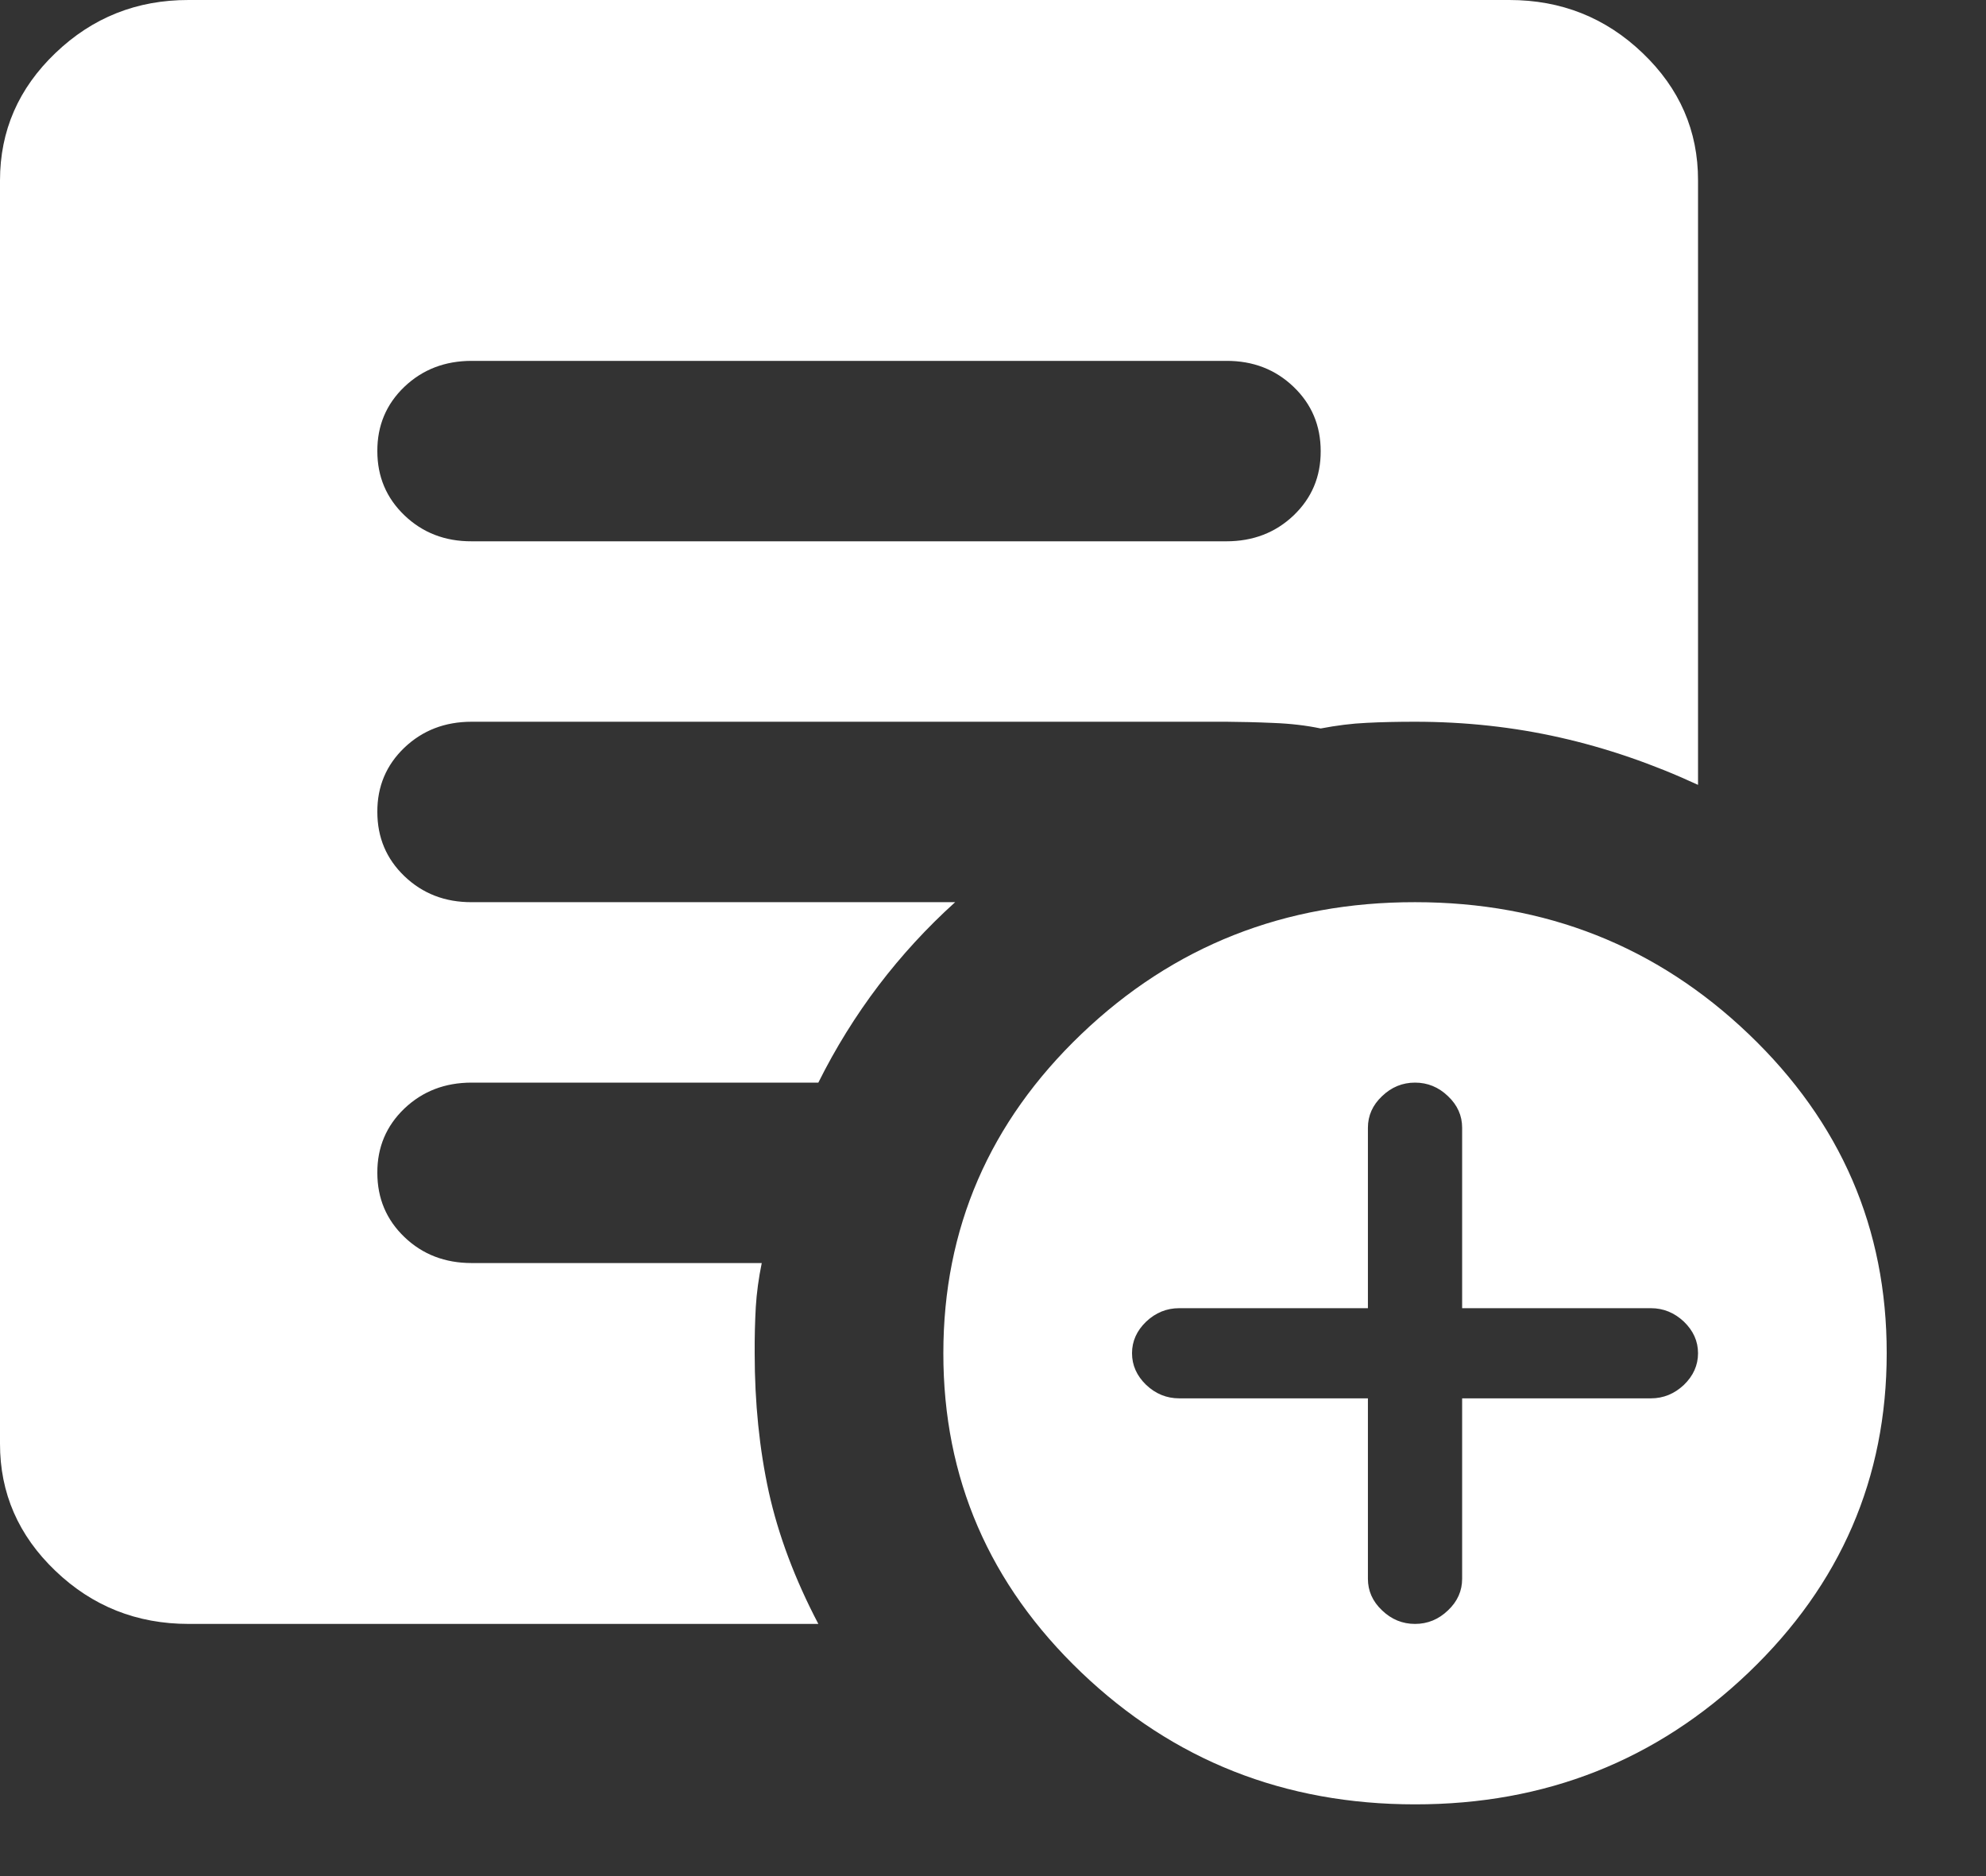 <svg width="18" height="17" viewBox="0 0 18 17" fill="none" xmlns="http://www.w3.org/2000/svg">
<rect x="0" y="0" width="18" height="17" fill="#333333" stroke="none"/>
<path d="M12.398 12.671V14.306C12.398 14.415 12.44 14.511 12.526 14.592C12.611 14.674 12.711 14.715 12.825 14.715C12.939 14.715 13.039 14.674 13.124 14.592C13.21 14.511 13.252 14.415 13.252 14.306V12.671H14.963C15.076 12.671 15.176 12.63 15.262 12.549C15.347 12.467 15.39 12.371 15.39 12.262C15.39 12.153 15.347 12.058 15.262 11.976C15.176 11.895 15.076 11.854 14.963 11.854H13.252V10.219C13.252 10.11 13.21 10.014 13.124 9.933C13.039 9.851 12.939 9.81 12.825 9.81C12.711 9.81 12.611 9.851 12.526 9.933C12.44 10.014 12.398 10.11 12.398 10.219V11.854H10.688C10.573 11.854 10.474 11.895 10.388 11.976C10.303 12.058 10.26 12.153 10.26 12.262C10.26 12.371 10.303 12.467 10.388 12.549C10.474 12.63 10.573 12.671 10.688 12.671H12.398ZM12.825 16.35C11.642 16.35 10.634 15.951 9.8 15.154C8.966 14.357 8.549 13.393 8.55 12.262C8.55 11.132 8.967 10.168 9.801 9.37C10.635 8.573 11.643 8.174 12.825 8.175C14.008 8.175 15.016 8.574 15.85 9.371C16.684 10.168 17.101 11.132 17.1 12.262C17.1 13.393 16.683 14.357 15.849 15.155C15.015 15.952 14.007 16.351 12.825 16.35ZM4.275 4.905H11.115C11.357 4.905 11.56 4.827 11.725 4.67C11.889 4.513 11.971 4.319 11.97 4.088C11.97 3.856 11.888 3.662 11.724 3.505C11.56 3.348 11.357 3.269 11.115 3.27H4.275C4.033 3.27 3.83 3.348 3.665 3.505C3.501 3.662 3.419 3.856 3.42 4.088C3.42 4.319 3.502 4.513 3.666 4.67C3.83 4.827 4.033 4.906 4.275 4.905ZM7.417 14.715H1.71C1.24 14.715 0.837 14.555 0.502 14.234C0.167 13.914 -0.001 13.529 1.45161e-06 13.08V1.635C1.45161e-06 1.185 0.168 0.8 0.503 0.48C0.838 0.159 1.24 -0.001 1.71 1.38795e-06H13.68C14.15 1.38795e-06 14.553 0.16 14.888 0.481C15.223 0.801 15.391 1.186 15.39 1.635V7.112C14.977 6.921 14.56 6.778 14.139 6.683C13.719 6.588 13.28 6.54 12.825 6.54C12.668 6.54 12.522 6.543 12.386 6.55C12.251 6.556 12.112 6.574 11.97 6.601C11.842 6.574 11.699 6.557 11.543 6.551C11.386 6.544 11.243 6.541 11.115 6.54H4.275C4.033 6.54 3.83 6.618 3.665 6.775C3.501 6.932 3.419 7.126 3.42 7.357C3.42 7.589 3.502 7.783 3.666 7.94C3.83 8.097 4.033 8.176 4.275 8.175H8.657C8.4 8.407 8.169 8.659 7.962 8.931C7.755 9.204 7.573 9.497 7.417 9.81H4.275C4.033 9.81 3.83 9.888 3.665 10.045C3.501 10.202 3.419 10.396 3.42 10.627C3.42 10.859 3.502 11.053 3.666 11.21C3.83 11.367 4.033 11.445 4.275 11.445H6.904C6.876 11.581 6.858 11.714 6.85 11.844C6.843 11.974 6.839 12.113 6.84 12.262C6.84 12.712 6.883 13.131 6.968 13.52C7.054 13.908 7.203 14.307 7.417 14.715Z" fill="white"/>
</svg>
